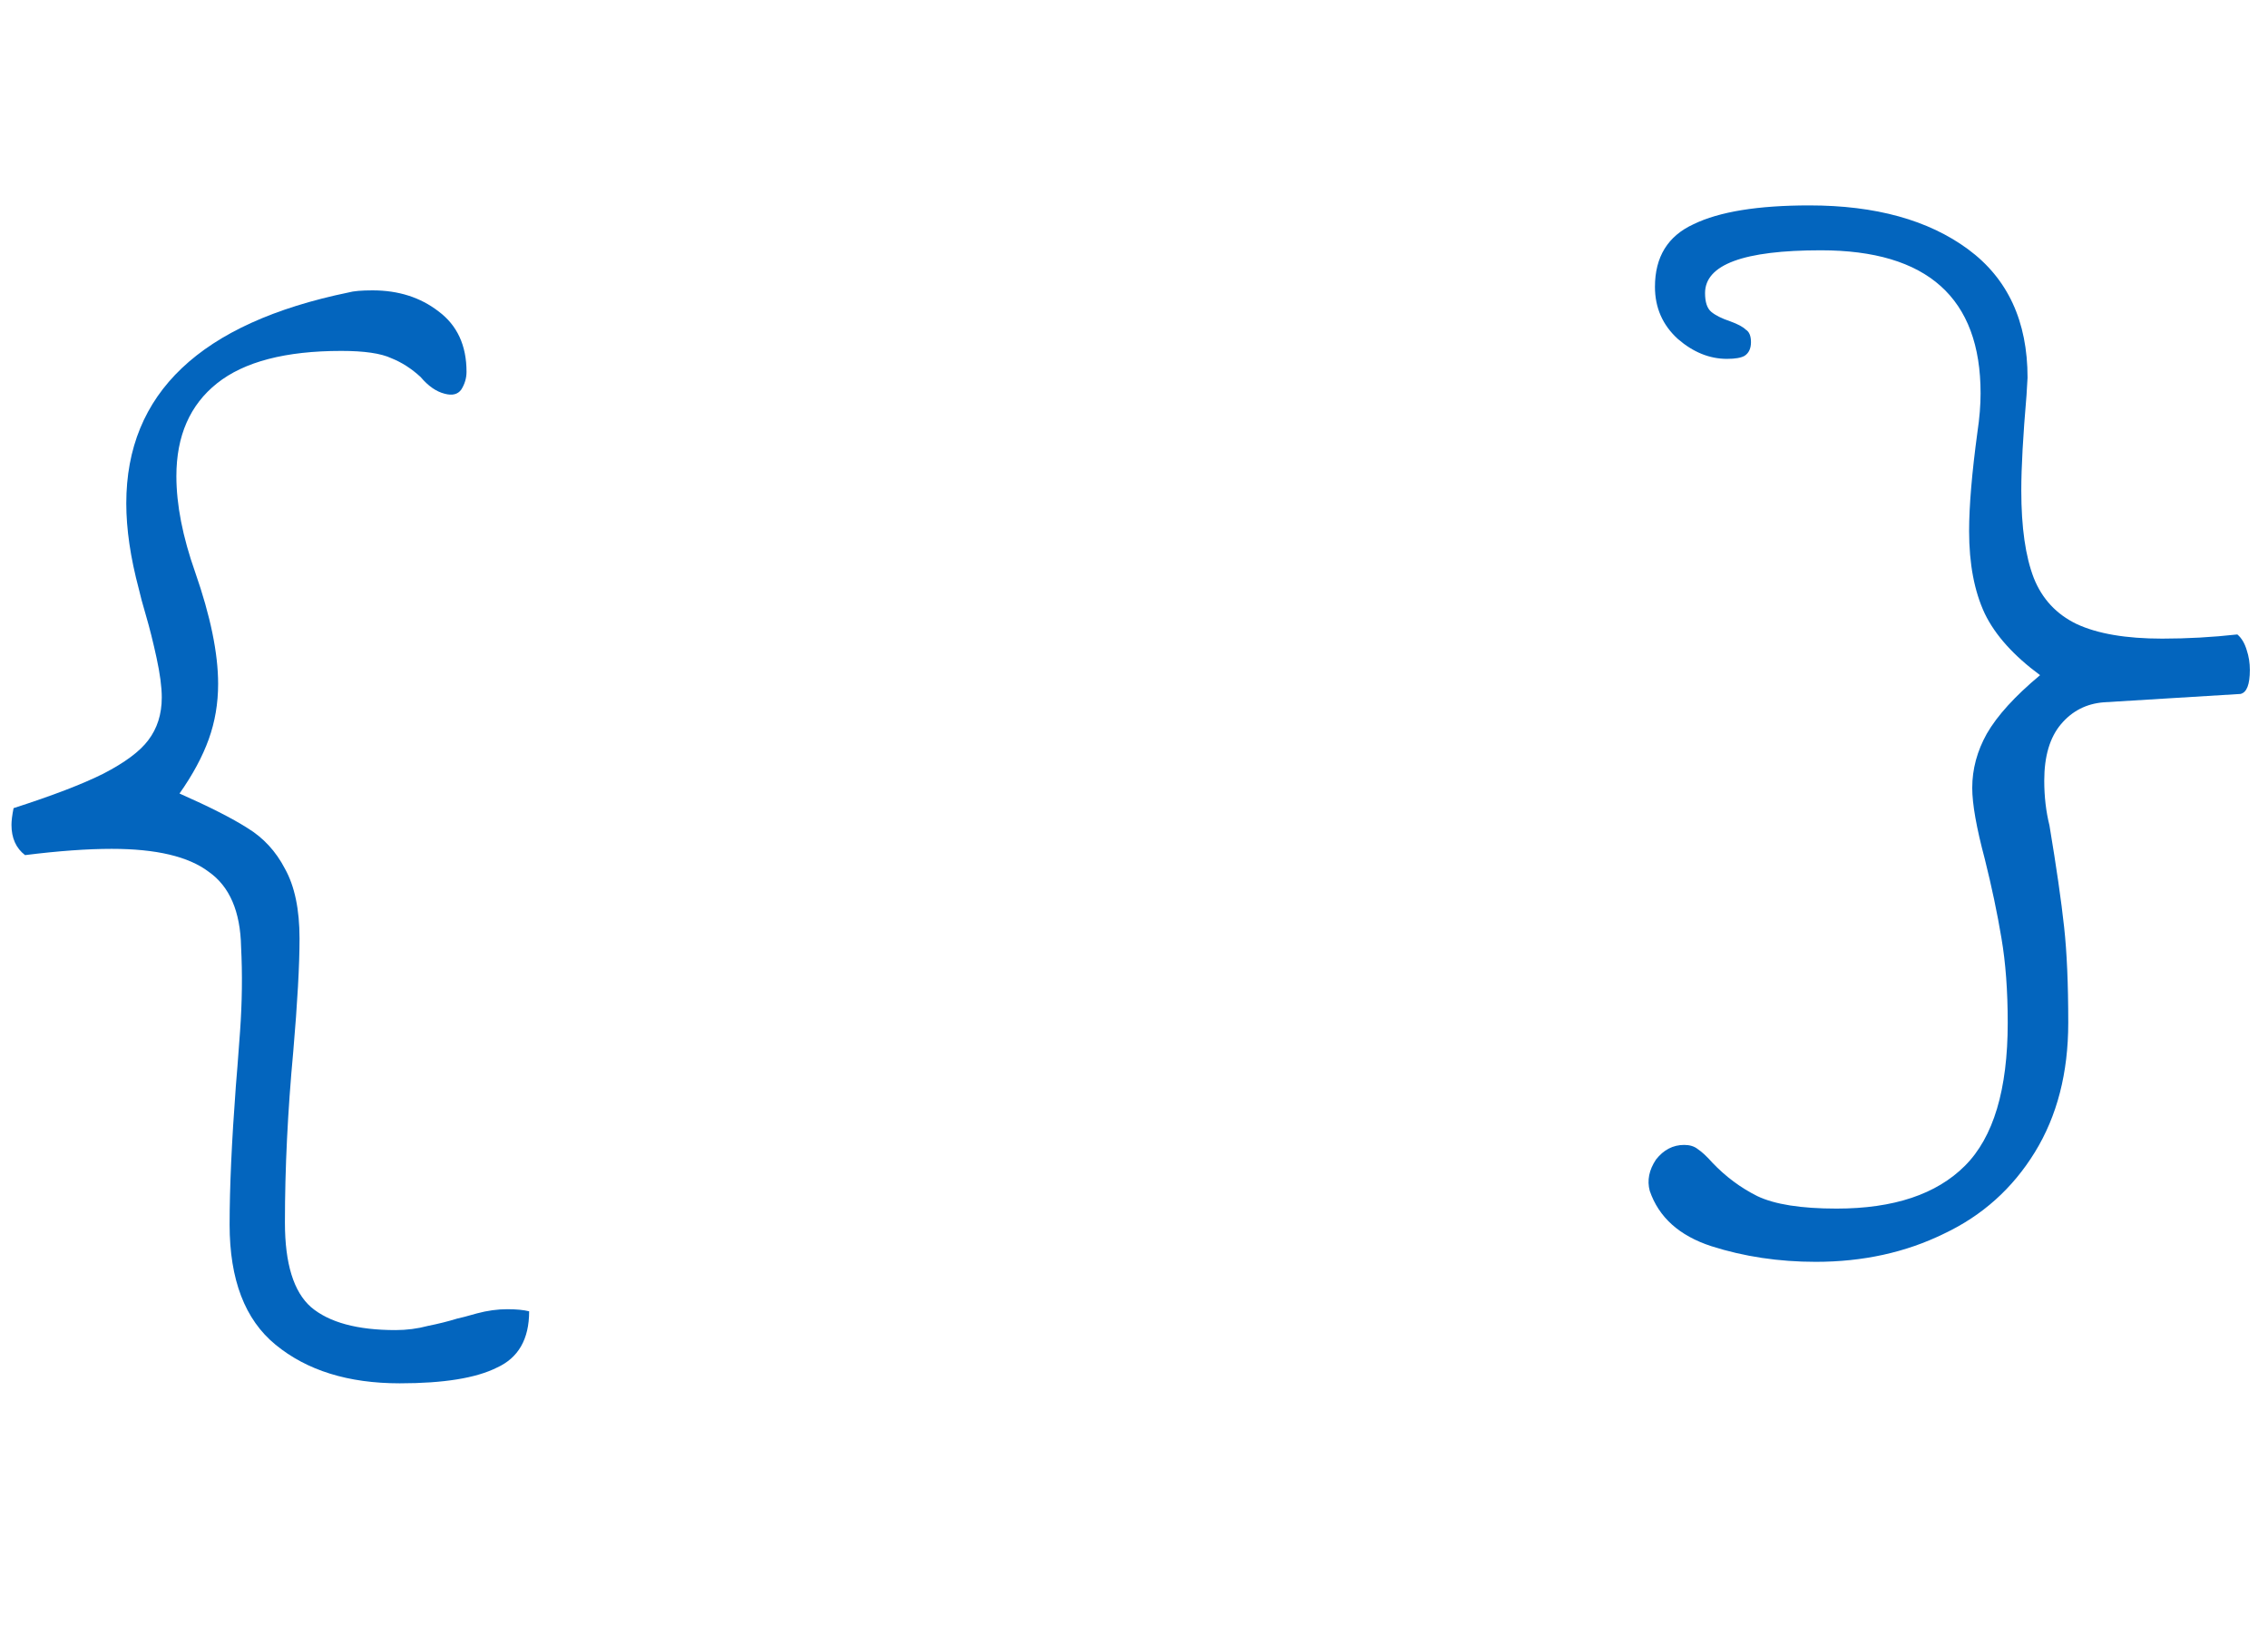 <svg width="113" height="82" viewBox="0 0 113 82" fill="none" xmlns="http://www.w3.org/2000/svg">
<path d="M19.916 68.908C17.351 68.908 15.288 68.267 13.728 66.984C12.203 65.736 11.44 63.743 11.44 61.004C11.44 59.167 11.544 56.861 11.752 54.088C11.787 53.707 11.856 52.805 11.96 51.384C12.064 49.928 12.081 48.524 12.012 47.172C11.977 45.404 11.44 44.156 10.4 43.428C9.395 42.665 7.783 42.284 5.564 42.284C4.351 42.284 2.912 42.388 1.248 42.596C0.797 42.249 0.572 41.747 0.572 41.088C0.572 40.88 0.607 40.603 0.676 40.256C2.617 39.632 4.108 39.06 5.148 38.54C6.223 37.985 6.968 37.431 7.384 36.876C7.835 36.287 8.06 35.576 8.06 34.744C8.06 34.224 7.973 33.565 7.8 32.768C7.627 31.971 7.453 31.277 7.28 30.688C7.107 30.099 6.985 29.648 6.916 29.336C6.5 27.776 6.292 26.355 6.292 25.072C6.292 19.595 9.984 16.093 17.368 14.568C17.611 14.499 18.009 14.464 18.564 14.464C19.847 14.464 20.939 14.811 21.84 15.504C22.776 16.197 23.244 17.203 23.244 18.52C23.244 18.832 23.157 19.127 22.984 19.404C22.811 19.647 22.533 19.716 22.152 19.612C21.736 19.508 21.337 19.231 20.956 18.78C20.505 18.364 20.02 18.052 19.5 17.844C18.98 17.601 18.148 17.48 17.004 17.48C14.231 17.48 12.168 18.017 10.816 19.092C9.464 20.167 8.788 21.709 8.788 23.72C8.788 25.141 9.1 26.736 9.724 28.504C10.487 30.688 10.868 32.543 10.868 34.068C10.868 35.039 10.712 35.957 10.4 36.824C10.088 37.691 9.603 38.592 8.944 39.528C10.435 40.187 11.561 40.759 12.324 41.244C13.121 41.729 13.745 42.405 14.196 43.272C14.681 44.139 14.924 45.3 14.924 46.756C14.924 48.073 14.82 49.945 14.612 52.372C14.335 55.353 14.196 58.196 14.196 60.9C14.196 62.945 14.629 64.349 15.496 65.112C16.397 65.875 17.801 66.256 19.708 66.256C20.263 66.256 20.8 66.187 21.32 66.048C21.84 65.944 22.325 65.823 22.776 65.684C22.949 65.649 23.279 65.563 23.764 65.424C24.284 65.285 24.787 65.216 25.272 65.216C25.723 65.216 26.087 65.251 26.364 65.32C26.364 66.707 25.827 67.643 24.752 68.128C23.712 68.648 22.1 68.908 19.916 68.908Z" fill="#0365BE"/>
<path d="M90.464 62.856C88.627 62.856 86.893 62.596 85.264 62.076C83.669 61.556 82.647 60.637 82.196 59.32C82.057 58.8 82.161 58.28 82.508 57.76C82.889 57.275 83.357 57.032 83.912 57.032C84.189 57.032 84.415 57.101 84.588 57.24C84.796 57.379 85.039 57.604 85.316 57.916C85.975 58.609 86.72 59.164 87.552 59.58C88.419 59.996 89.736 60.204 91.504 60.204C94.347 60.204 96.479 59.493 97.9 58.072C99.321 56.651 100.032 54.276 100.032 50.948C100.032 49.353 99.928 47.949 99.72 46.736C99.512 45.488 99.235 44.171 98.888 42.784C98.472 41.224 98.264 40.045 98.264 39.248C98.264 38.312 98.507 37.411 98.992 36.544C99.512 35.643 100.396 34.672 101.644 33.632C100.327 32.661 99.408 31.639 98.888 30.564C98.368 29.455 98.108 28.085 98.108 26.456C98.108 25.208 98.247 23.561 98.524 21.516C98.628 20.823 98.68 20.181 98.68 19.592C98.68 14.843 96.028 12.468 90.724 12.468C86.876 12.468 84.952 13.179 84.952 14.6C84.952 15.051 85.056 15.363 85.264 15.536C85.472 15.709 85.784 15.865 86.2 16.004C86.581 16.143 86.841 16.281 86.98 16.42C87.153 16.524 87.24 16.732 87.24 17.044C87.24 17.356 87.136 17.581 86.928 17.72C86.755 17.824 86.46 17.876 86.044 17.876C85.177 17.876 84.363 17.547 83.6 16.888C82.837 16.195 82.456 15.328 82.456 14.288C82.456 12.797 83.097 11.757 84.38 11.168C85.663 10.544 87.587 10.232 90.152 10.232C93.445 10.232 96.08 10.96 98.056 12.416C100.032 13.872 101.02 16.004 101.02 18.812L100.968 19.696C100.795 21.707 100.708 23.284 100.708 24.428C100.708 26.265 100.916 27.721 101.332 28.796C101.748 29.836 102.459 30.599 103.464 31.084C104.504 31.569 105.925 31.812 107.728 31.812C108.976 31.812 110.224 31.743 111.472 31.604C111.68 31.777 111.836 32.037 111.94 32.384C112.044 32.696 112.096 33.025 112.096 33.372C112.096 34.1 111.94 34.499 111.628 34.568L104.816 34.984C103.949 35.053 103.239 35.417 102.684 36.076C102.129 36.735 101.852 37.671 101.852 38.884C101.852 39.681 101.939 40.427 102.112 41.12C102.459 43.2 102.701 44.881 102.84 46.164C102.979 47.412 103.048 49.007 103.048 50.948C103.048 53.444 102.493 55.593 101.384 57.396C100.275 59.199 98.767 60.551 96.86 61.452C94.953 62.388 92.821 62.856 90.464 62.856Z" fill="#0365BE"/>
</svg>
